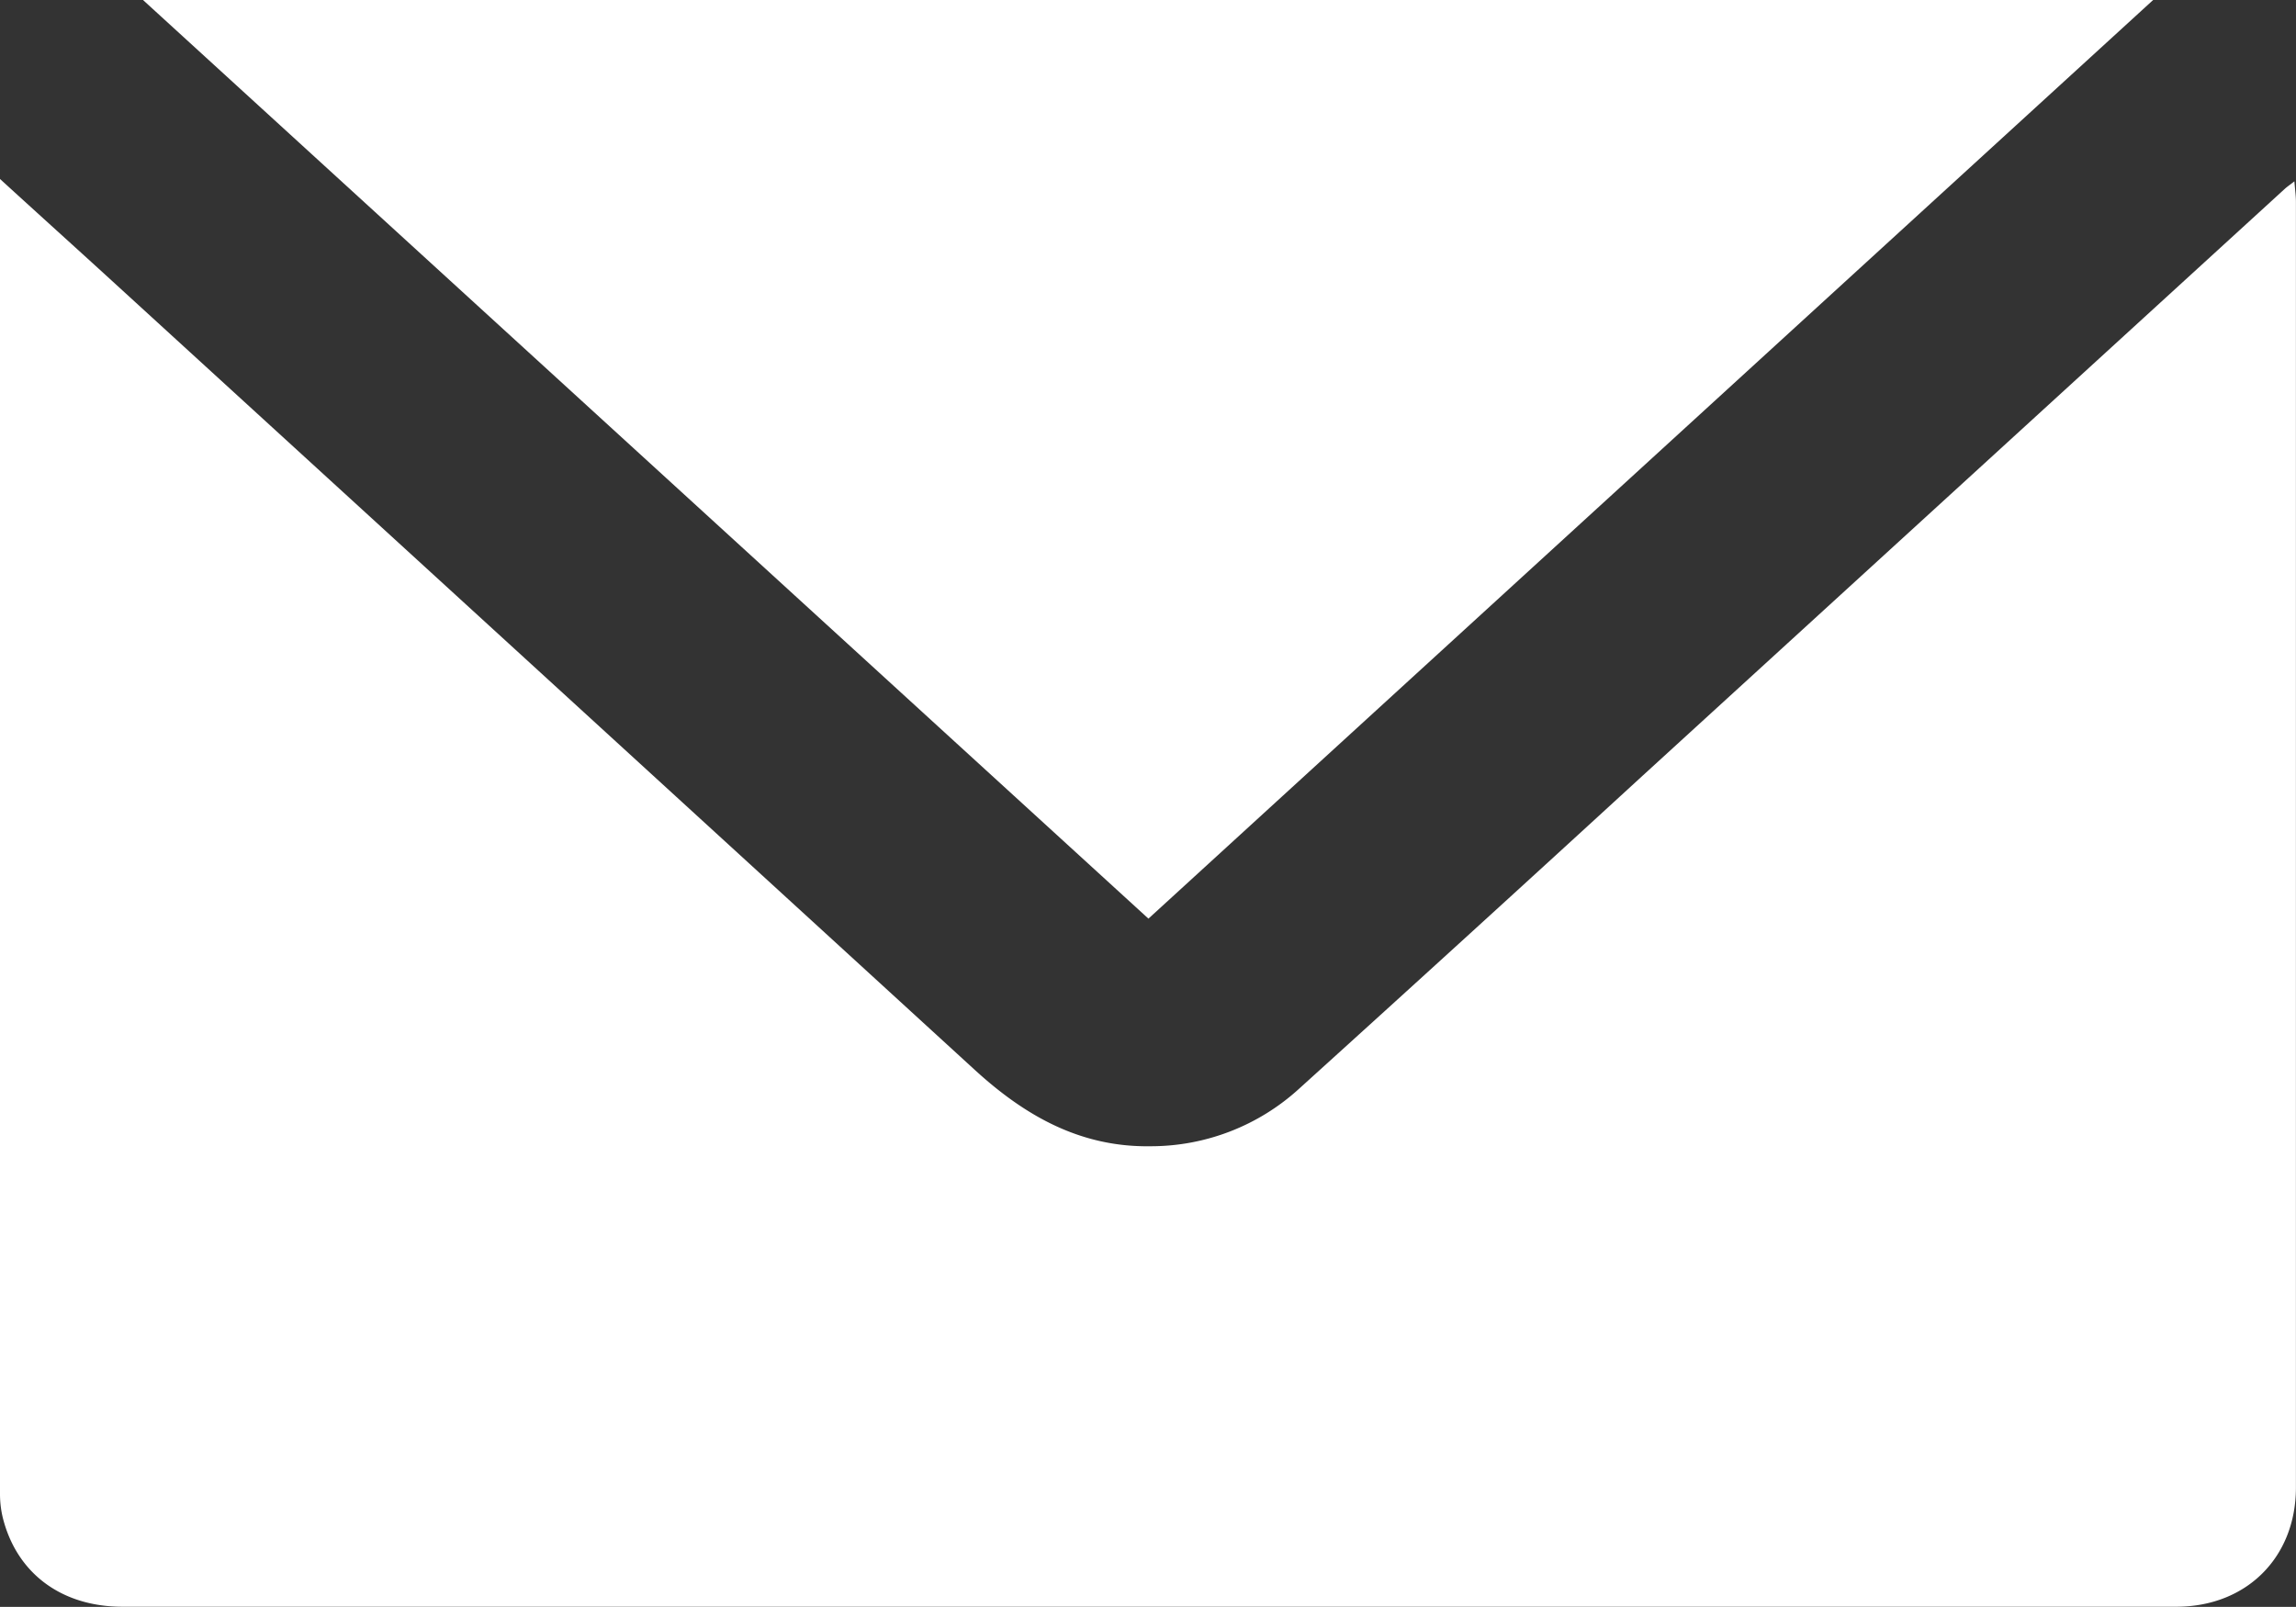 <svg xmlns="http://www.w3.org/2000/svg" viewBox="0 0 313.88 219.7"><rect x="0" y="0" width="313.88" height="219.7" fill="#333333" stroke="none"/><defs><style>.cls-1{fill:#fff;}</style></defs><title>VGMRecurso 9</title><g id="Capa_2" data-name="Capa 2"><g id="Capa_1-2" data-name="Capa 1"><path class="cls-1" d="M0,24.47c5.47,5,10.4,9.44,15.31,13.93Q74.25,92.27,133.14,146.17c6.93,6.37,14.54,10.71,24.19,10.55a30.08,30.08,0,0,0,20.25-7.85q23.47-21.24,46.8-42.65,44-40.2,88-80.43c.3-.27.64-.49,1.28-1,.09,1.13.21,2,.21,2.82q0,87.89,0,175.77c0,9.54-6.74,16.29-16.34,16.3q-59.31,0-118.62,0H16.75c-8.35,0-14.49-4.58-16.38-12.22A13.92,13.92,0,0,1,0,204.12Q0,115.45,0,26.81Z"/><path class="cls-1" d="M157,125.6,19.55,0h274.8Z"/></g></g></svg>